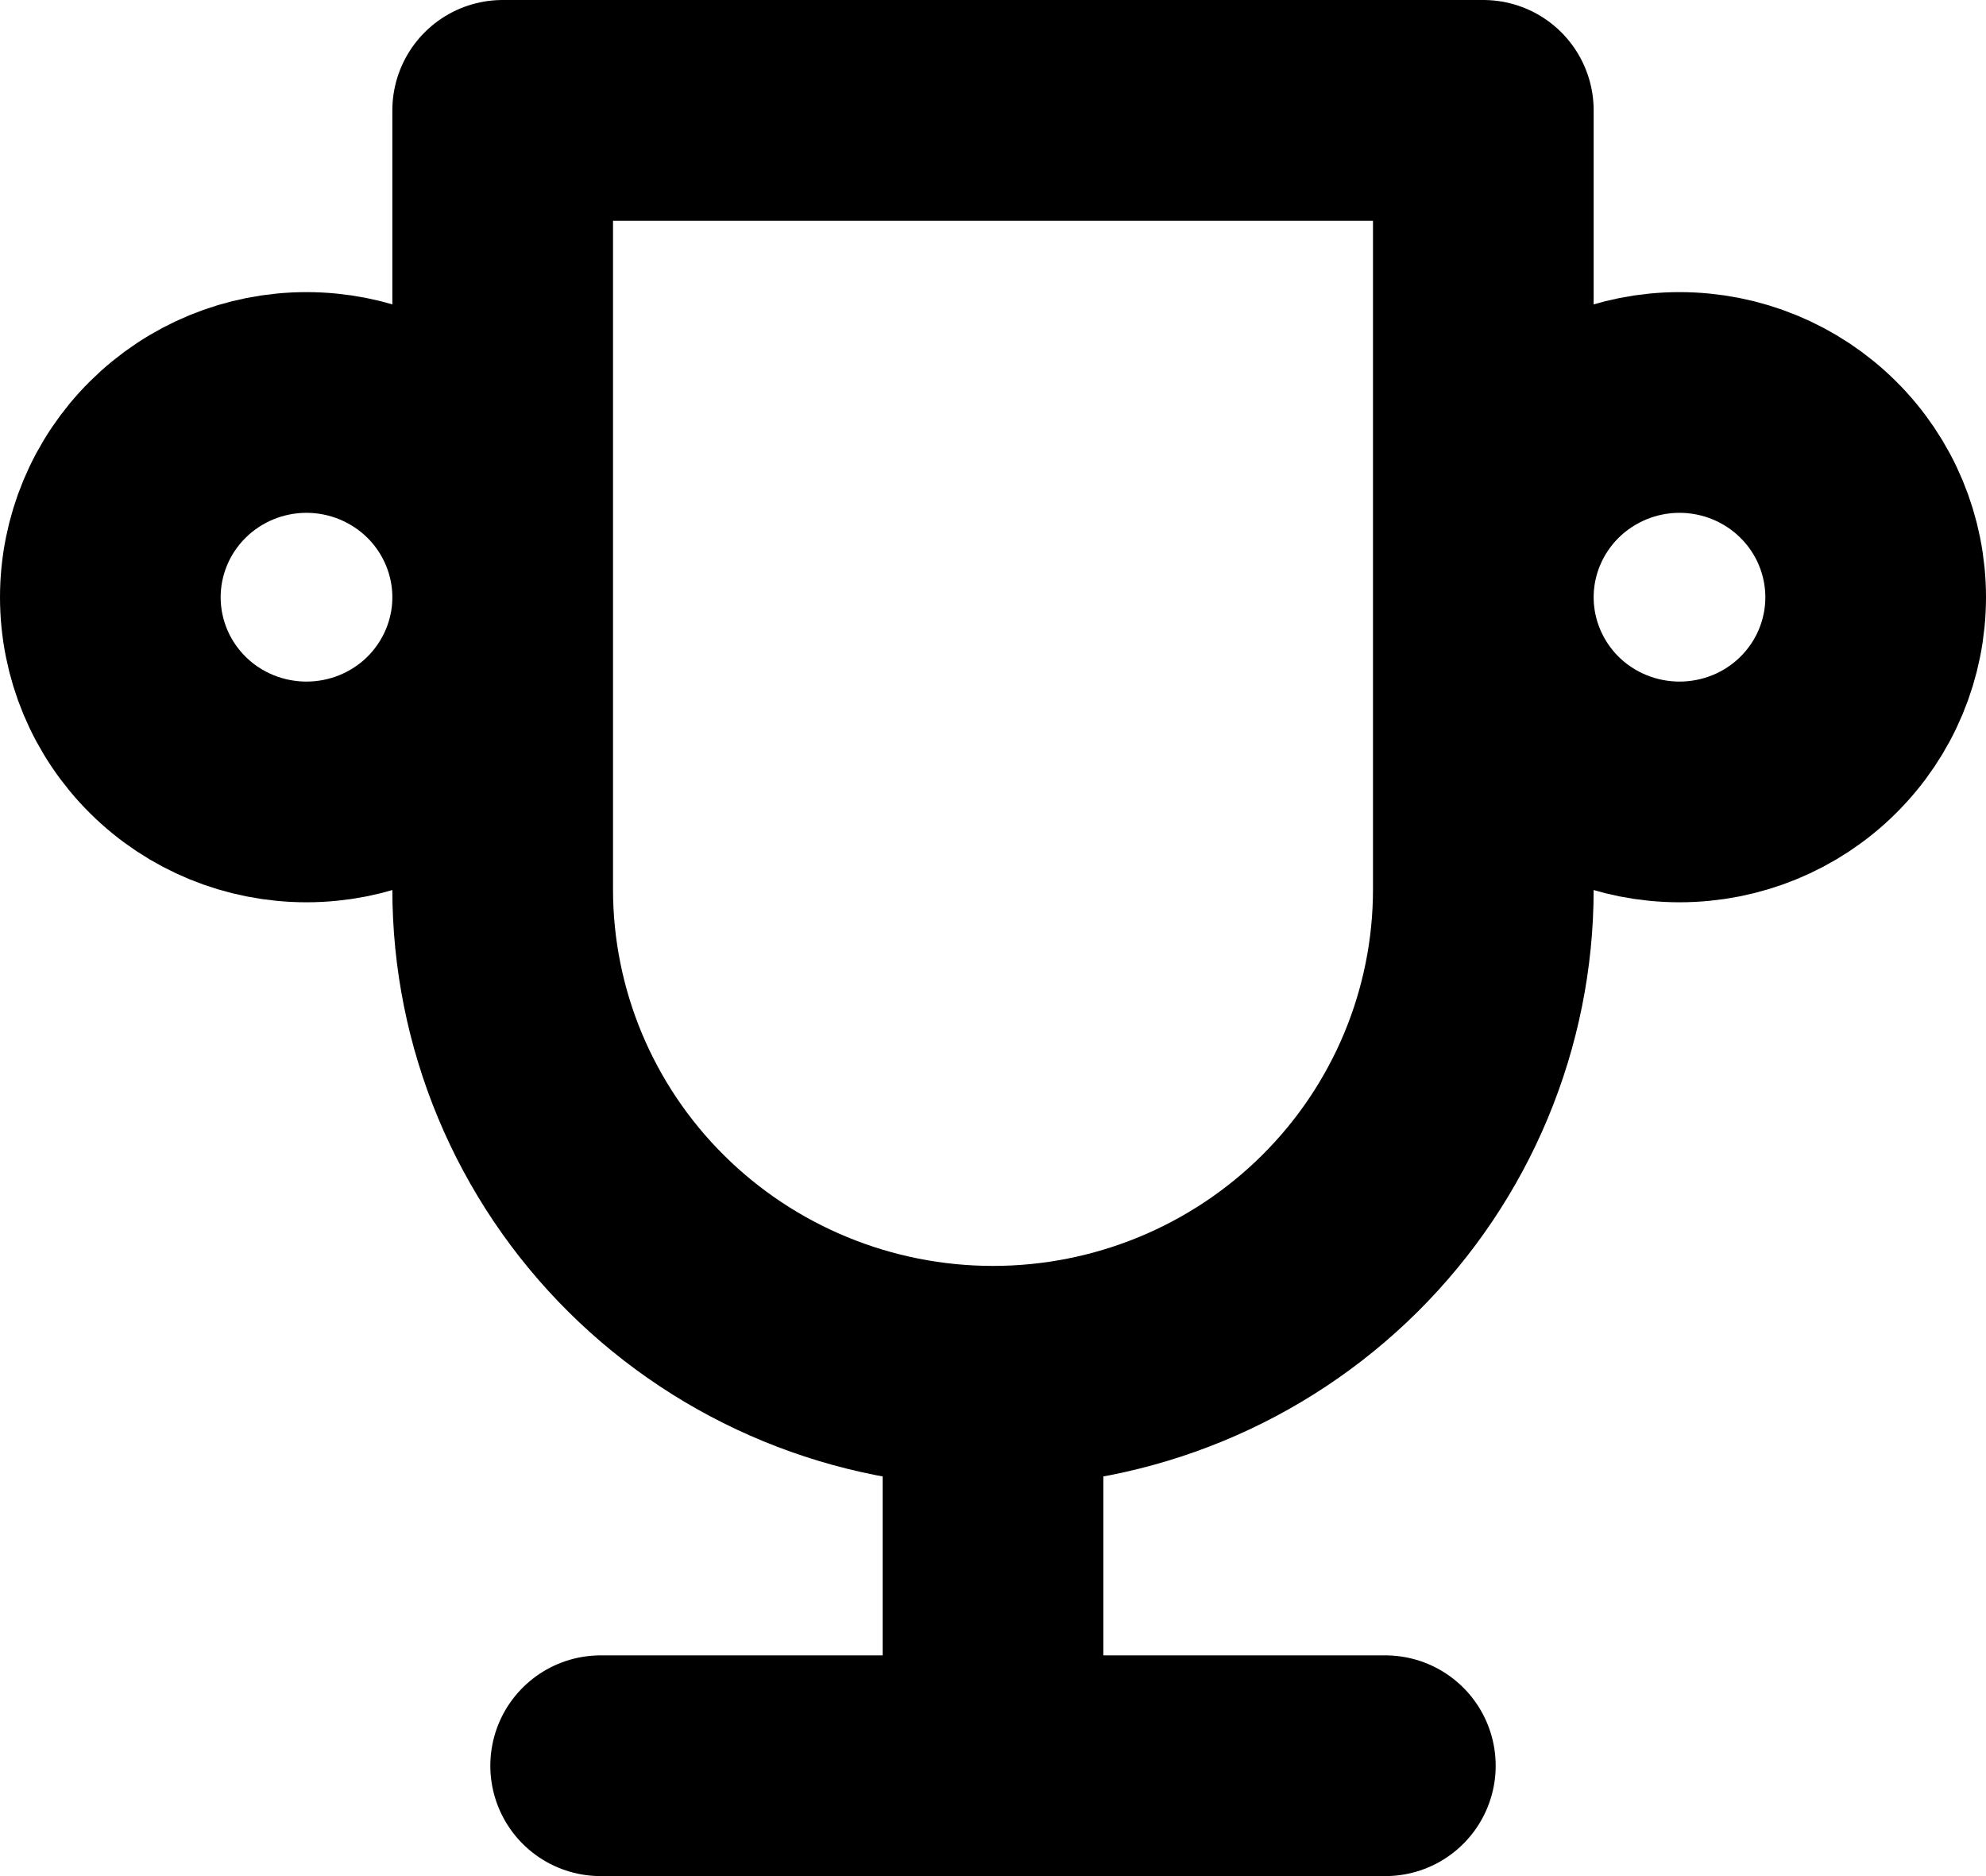 <svg width="18" height="17" viewBox="0 0 18 17" fill="none" xmlns="http://www.w3.org/2000/svg">
<path d="M5.444 16H12.556M9 12.471V16M9 12.471C10.179 12.471 11.309 12.006 12.143 11.178C12.976 10.351 13.444 9.229 13.444 8.059V1H4.556V8.059C4.556 9.229 5.024 10.351 5.857 11.178C6.691 12.006 7.821 12.471 9 12.471ZM1 5.412C1 5.88 1.187 6.329 1.521 6.66C1.854 6.991 2.306 7.176 2.778 7.176C3.249 7.176 3.701 6.991 4.035 6.66C4.368 6.329 4.556 5.88 4.556 5.412C4.556 4.944 4.368 4.495 4.035 4.164C3.701 3.833 3.249 3.647 2.778 3.647C2.306 3.647 1.854 3.833 1.521 4.164C1.187 4.495 1 4.944 1 5.412ZM13.444 5.412C13.444 5.88 13.632 6.329 13.965 6.66C14.299 6.991 14.751 7.176 15.222 7.176C15.694 7.176 16.146 6.991 16.479 6.66C16.813 6.329 17 5.88 17 5.412C17 4.944 16.813 4.495 16.479 4.164C16.146 3.833 15.694 3.647 15.222 3.647C14.751 3.647 14.299 3.833 13.965 4.164C13.632 4.495 13.444 4.944 13.444 5.412Z" stroke="black" stroke-width="2" stroke-linecap="round" stroke-linejoin="round"/>
</svg>
